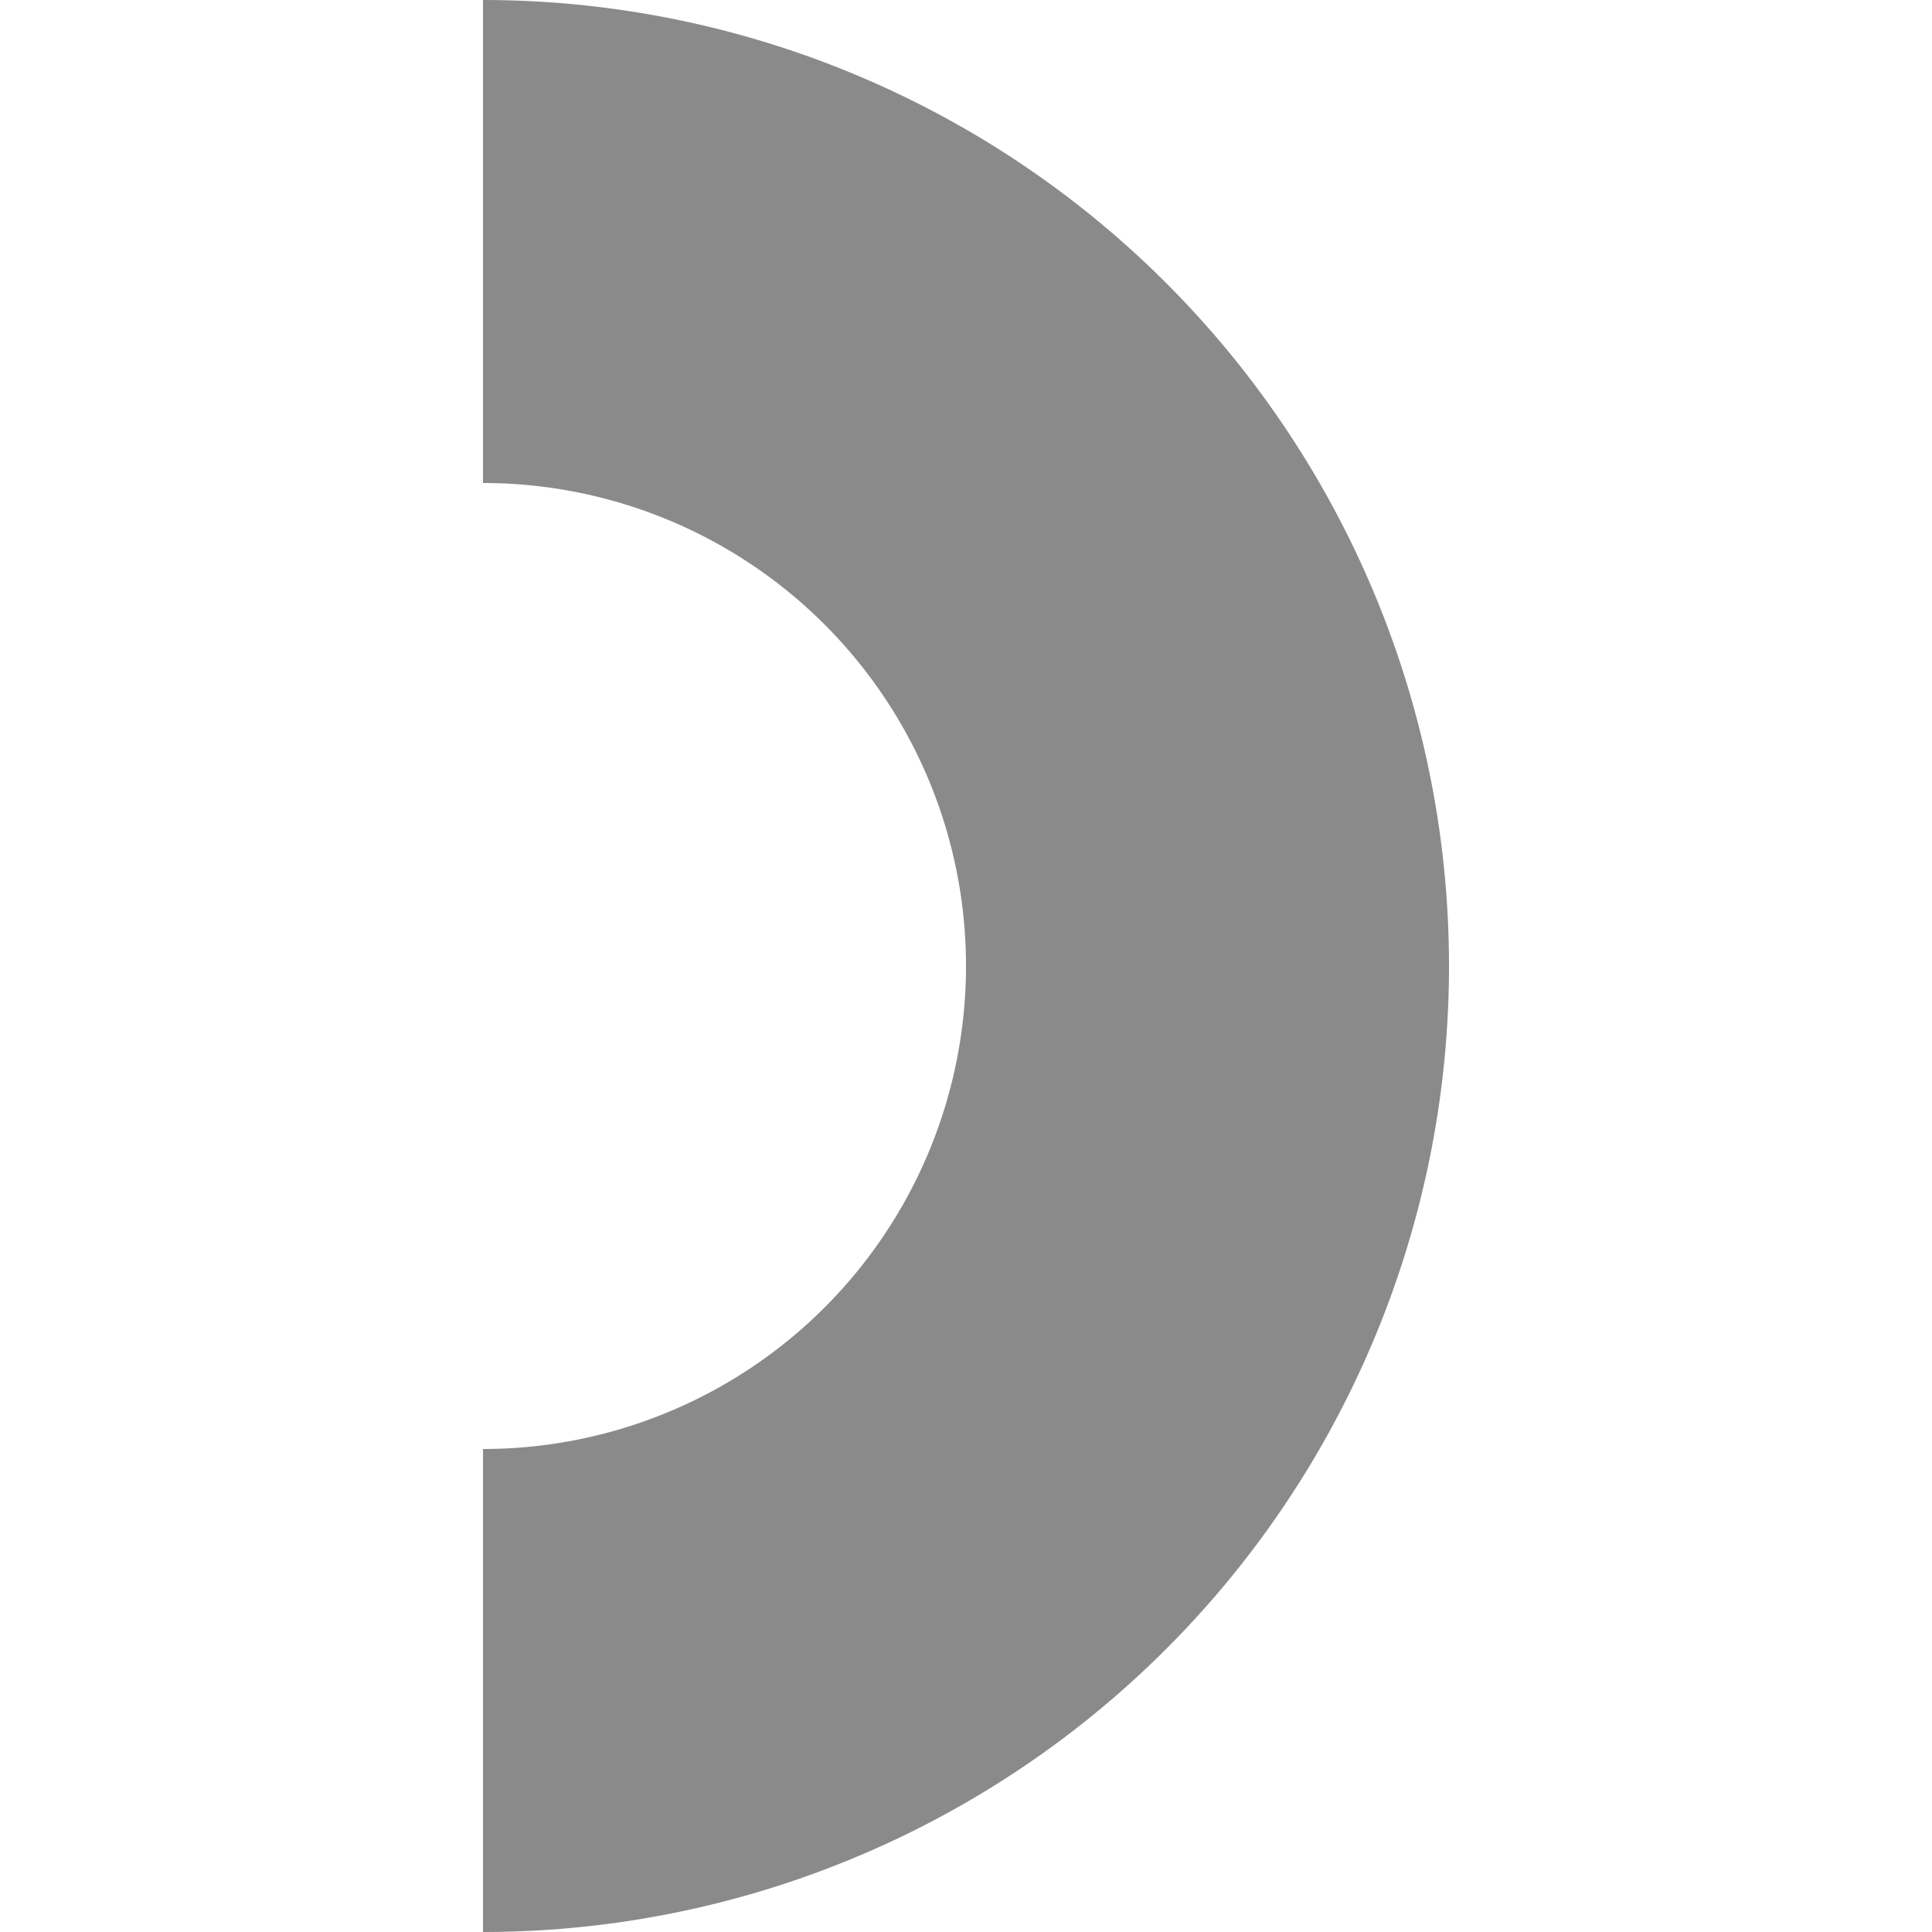 <svg t="1686723137262" class="icon" viewBox="0 0 1024 1024" version="1.1"
  xmlns="http://www.w3.org/2000/svg" p-id="2796" width="200" height="200">
  <path d="M512 512A256 256 0 0 0 256 256V0a512 512 0 0 1 0 1024V768a256 256 0 0 0 256-256z" fill="#8a8a8a" p-id="2797"></path>
</svg>